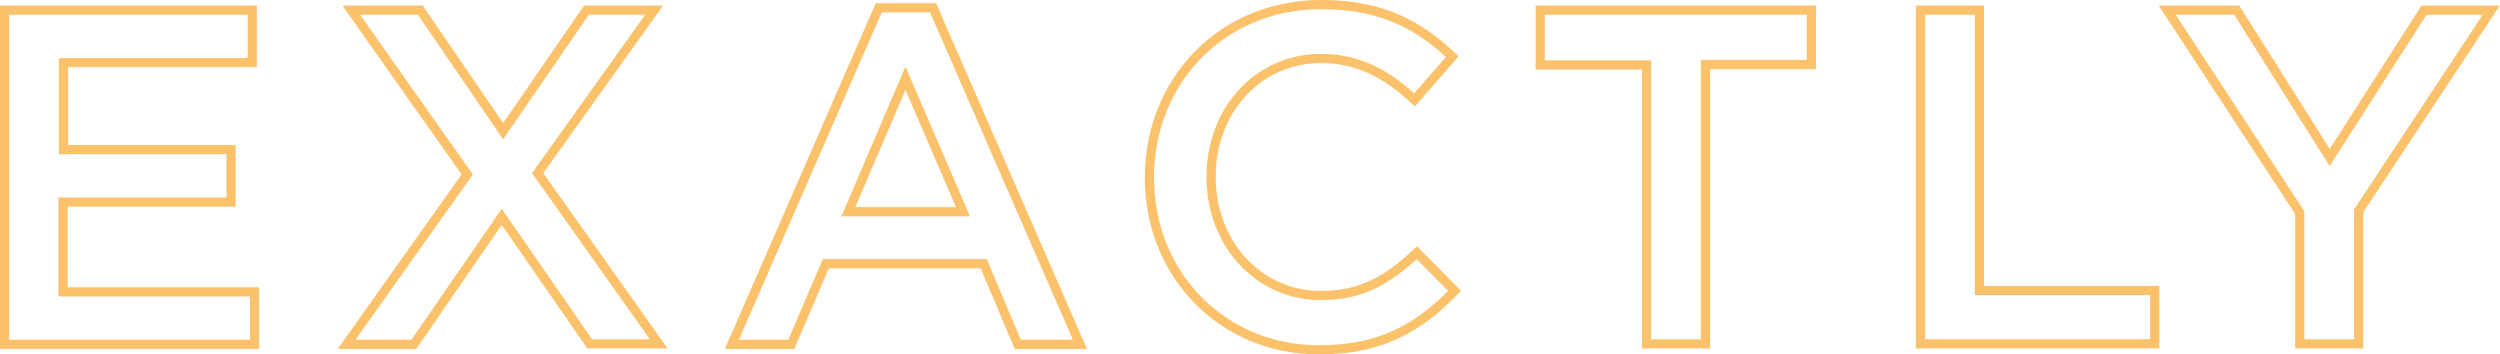<?xml version="1.0" encoding="utf-8"?>
<!-- Generator: Adobe Illustrator 19.2.1, SVG Export Plug-In . SVG Version: 6.00 Build 0)  -->
<svg version="1.1" id="Layer_1" xmlns="http://www.w3.org/2000/svg" xmlns:xlink="http://www.w3.org/1999/xlink" x="0px" y="0px"
	 viewBox="0 0 543.1 77" style="enable-background:new 0 0 543.1 77;" xml:space="preserve">
<style type="text/css">
	.st0{opacity:0.77;}
	.st1{fill:none;stroke:#FBB040;stroke-width:2;stroke-miterlimit:10;}
</style>
<g class="st0">
	<path id="exactly1" class="st1" d="M1,2.2h53.8v11.4h-41v18.9h36.4v11.4H13.7v19.5h41.6v11.4H1V2.2z"/>
	<path id="exactly2" class="st1" d="M142.1,2.2l-25.3,35.4l26.3,37.1h-15L109,47.1L89.9,74.8H75.3l26.2-36.9L76.3,2.2h15l18,26.3l18.1-26.3H142.1z
		"/>
	<path id="exactly3" class="st1" d="M190.9,1.7h11.8l31.9,73.1h-13.5l-7.4-17.5h-34.3l-7.5,17.5H159L190.9,1.7z M209.2,46l-12.5-29l-12.4,29H209.2
		z"/>
	<path id="exactly4" class="st1" d="M249.7,38.7v-0.2c0-20.6,15.4-37.5,37.4-37.5c13.4,0,21.4,4.7,28.4,11.3l-8.2,9.4c-5.8-5.4-12-9-20.3-9
		c-13.8,0-23.9,11.4-23.9,25.6v0.2c0,14.2,10.1,25.7,23.9,25.7c8.9,0,14.6-3.5,20.8-9.3l8.2,8.3C308.4,71,300.2,76,286.6,76
		C265.4,76,249.7,59.5,249.7,38.7z"/>
	<path id="exactly5" class="st1" d="M357.6,14.1h-23V2.2h58.9v11.8h-23v60.7h-12.8V14.1z"/>
	<path id="exactly6" class="st1" d="M417.2,2.2H430v60.9h38.1v11.6h-50.9V2.2z"/>
	<path id="exactly7" class="st1" d="M499.6,46.2L470.8,2.2h15.1l20.2,32l20.5-32h14.6l-28.8,43.6v28.9h-12.8V46.2z"/>
</g>
</svg>
